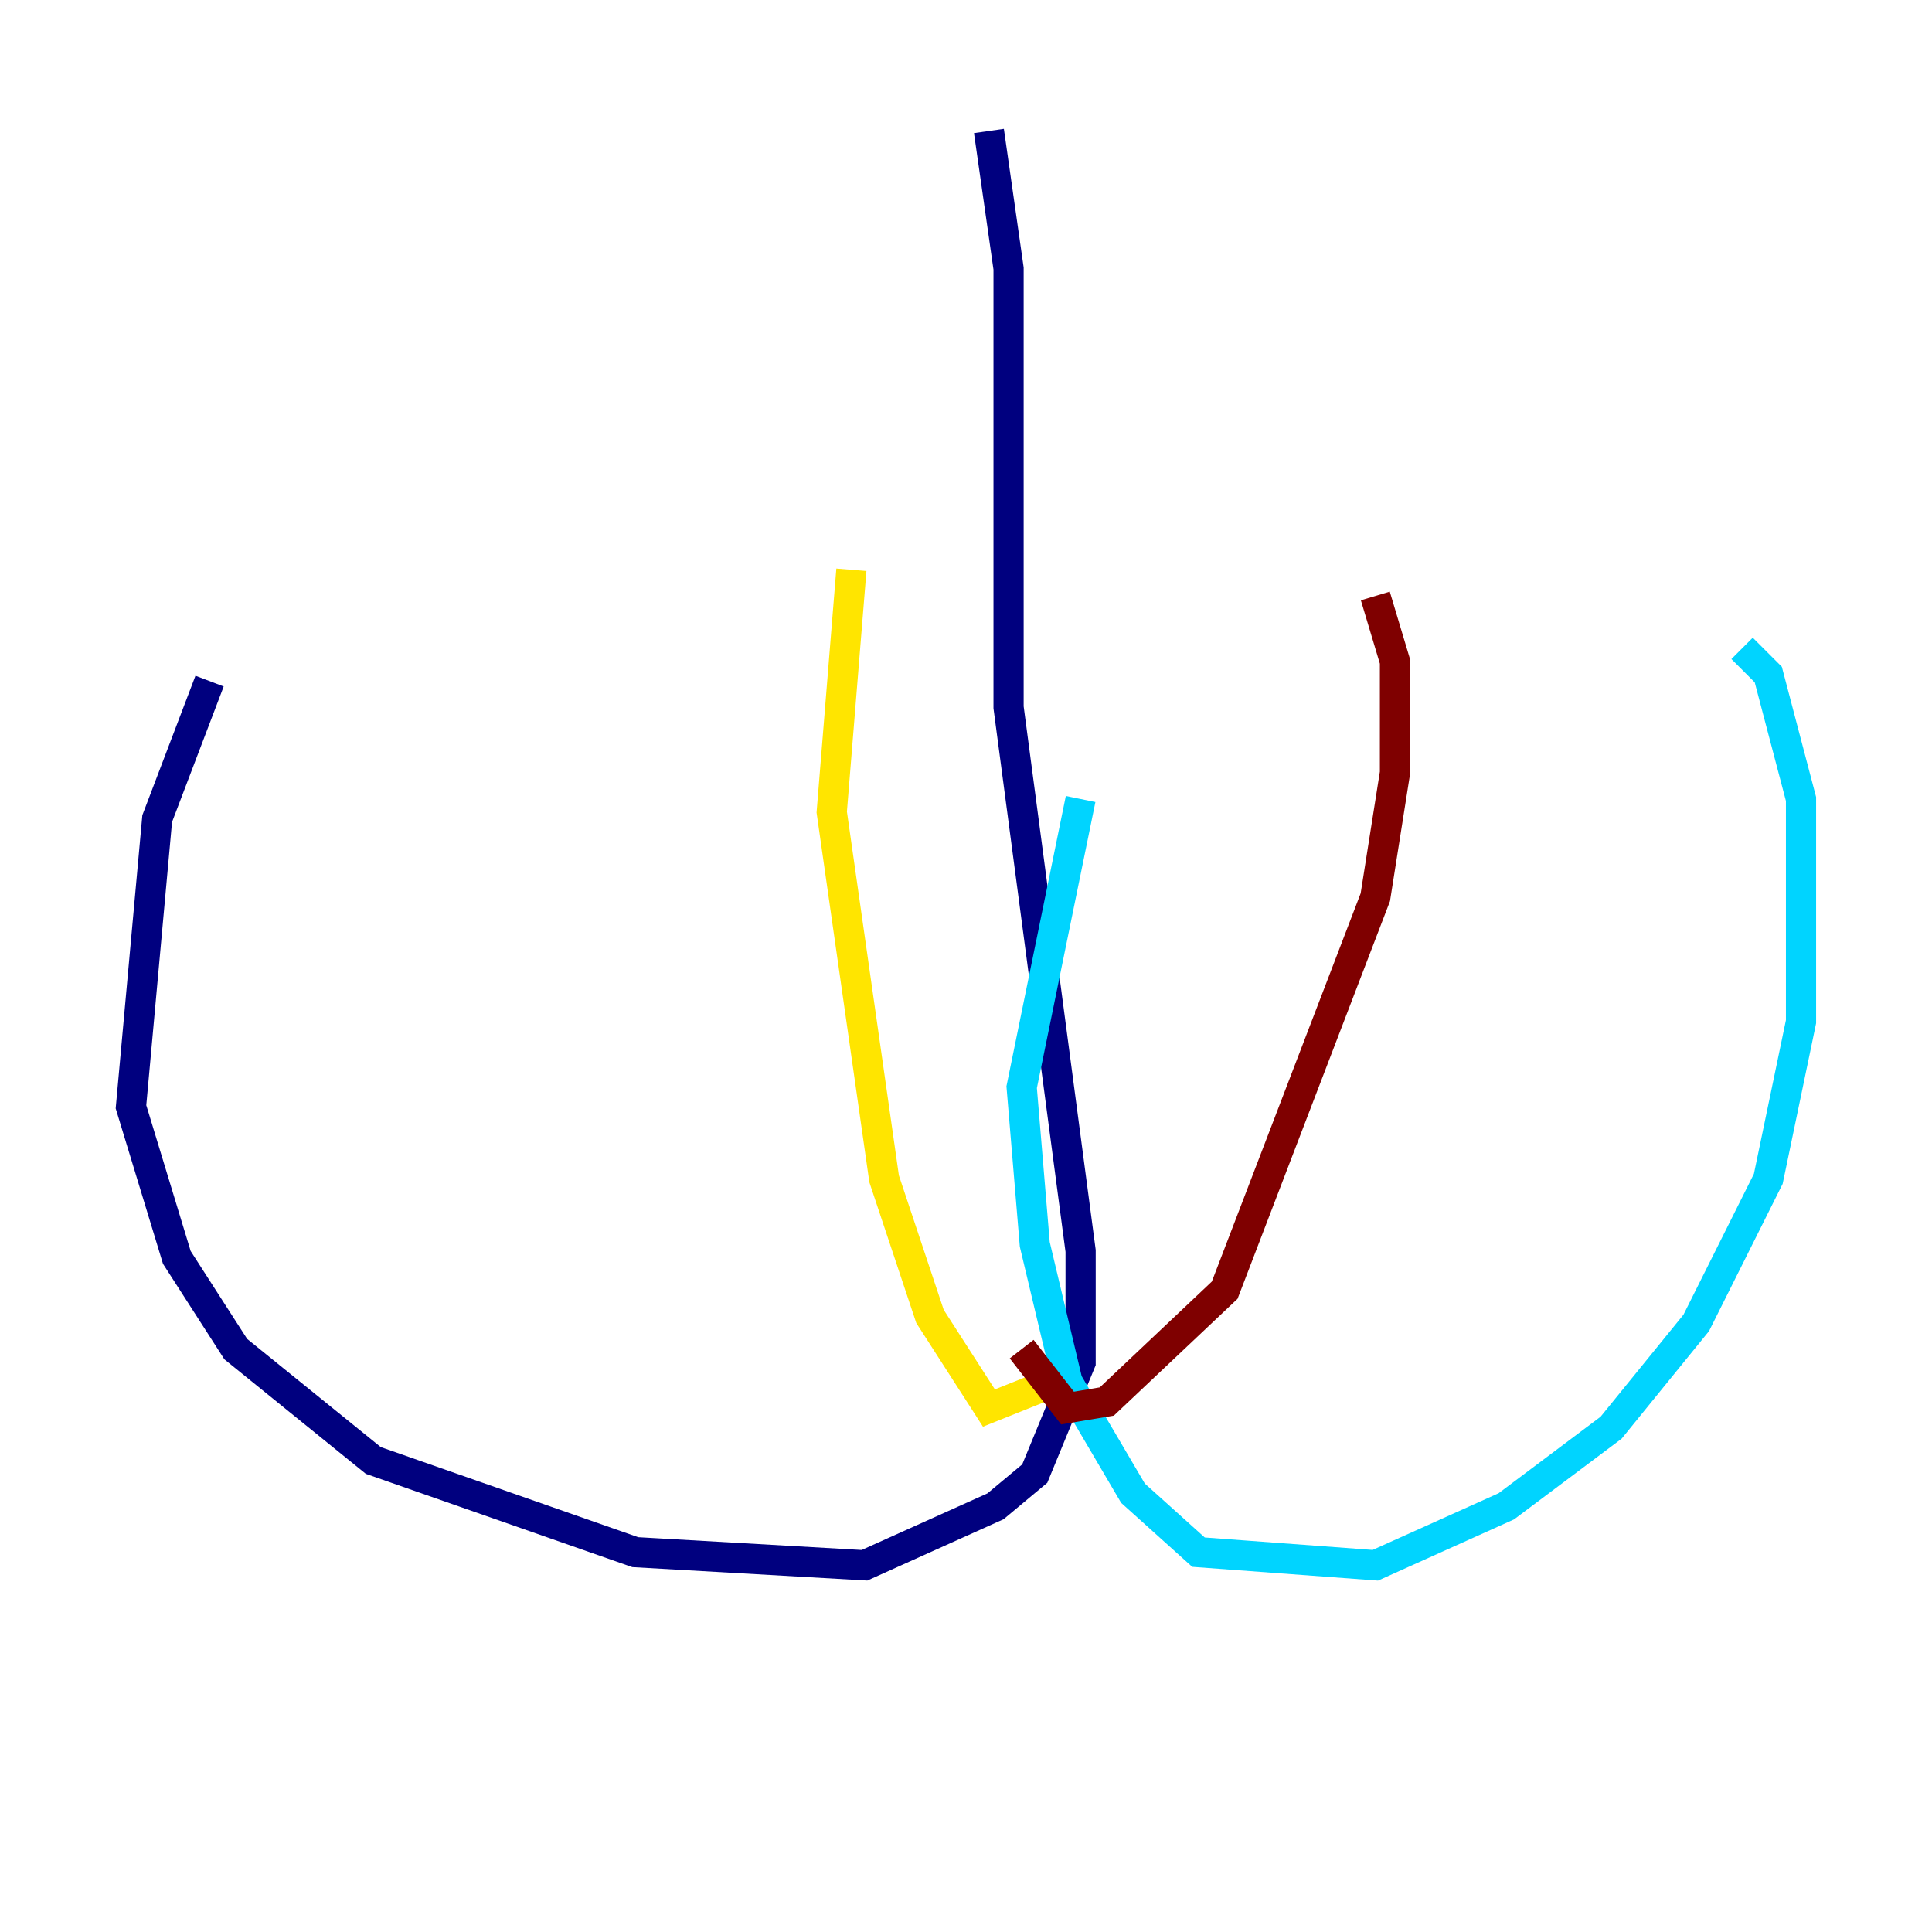 <?xml version="1.0" encoding="utf-8" ?>
<svg baseProfile="tiny" height="128" version="1.2" viewBox="0,0,128,128" width="128" xmlns="http://www.w3.org/2000/svg" xmlns:ev="http://www.w3.org/2001/xml-events" xmlns:xlink="http://www.w3.org/1999/xlink"><defs /><polyline fill="none" points="65.519,8.678 66.82,17.79 66.82,46.861 71.593,82.875 71.593,90.251 68.556,97.627 65.953,99.797 57.275,103.702 42.088,102.834 24.732,96.759 15.62,89.383 11.715,83.308 8.678,73.329 10.414,54.237 13.885,45.125" stroke="#00007f" stroke-width="2" /><polyline fill="none" points="71.593,52.936 67.688,72.027 68.556,82.441 70.725,91.552 75.064,98.929 79.403,102.834 91.119,103.702 99.797,99.797 106.739,94.59 112.38,87.647 117.153,78.102 119.322,67.688 119.322,52.936 117.153,44.691 115.417,42.956" stroke="#00d4ff" stroke-width="2" /><polyline fill="none" points="69.858,91.552 65.519,93.288 61.614,87.214 58.576,78.102 55.105,53.803 56.407,37.749" stroke="#ffe500" stroke-width="2" /><polyline fill="none" points="67.688,89.383 70.725,93.288 73.329,92.854 81.139,85.478 91.119,59.444 92.42,51.2 92.42,43.824 91.119,39.485" stroke="#7f0000" stroke-width="2" /></svg>
